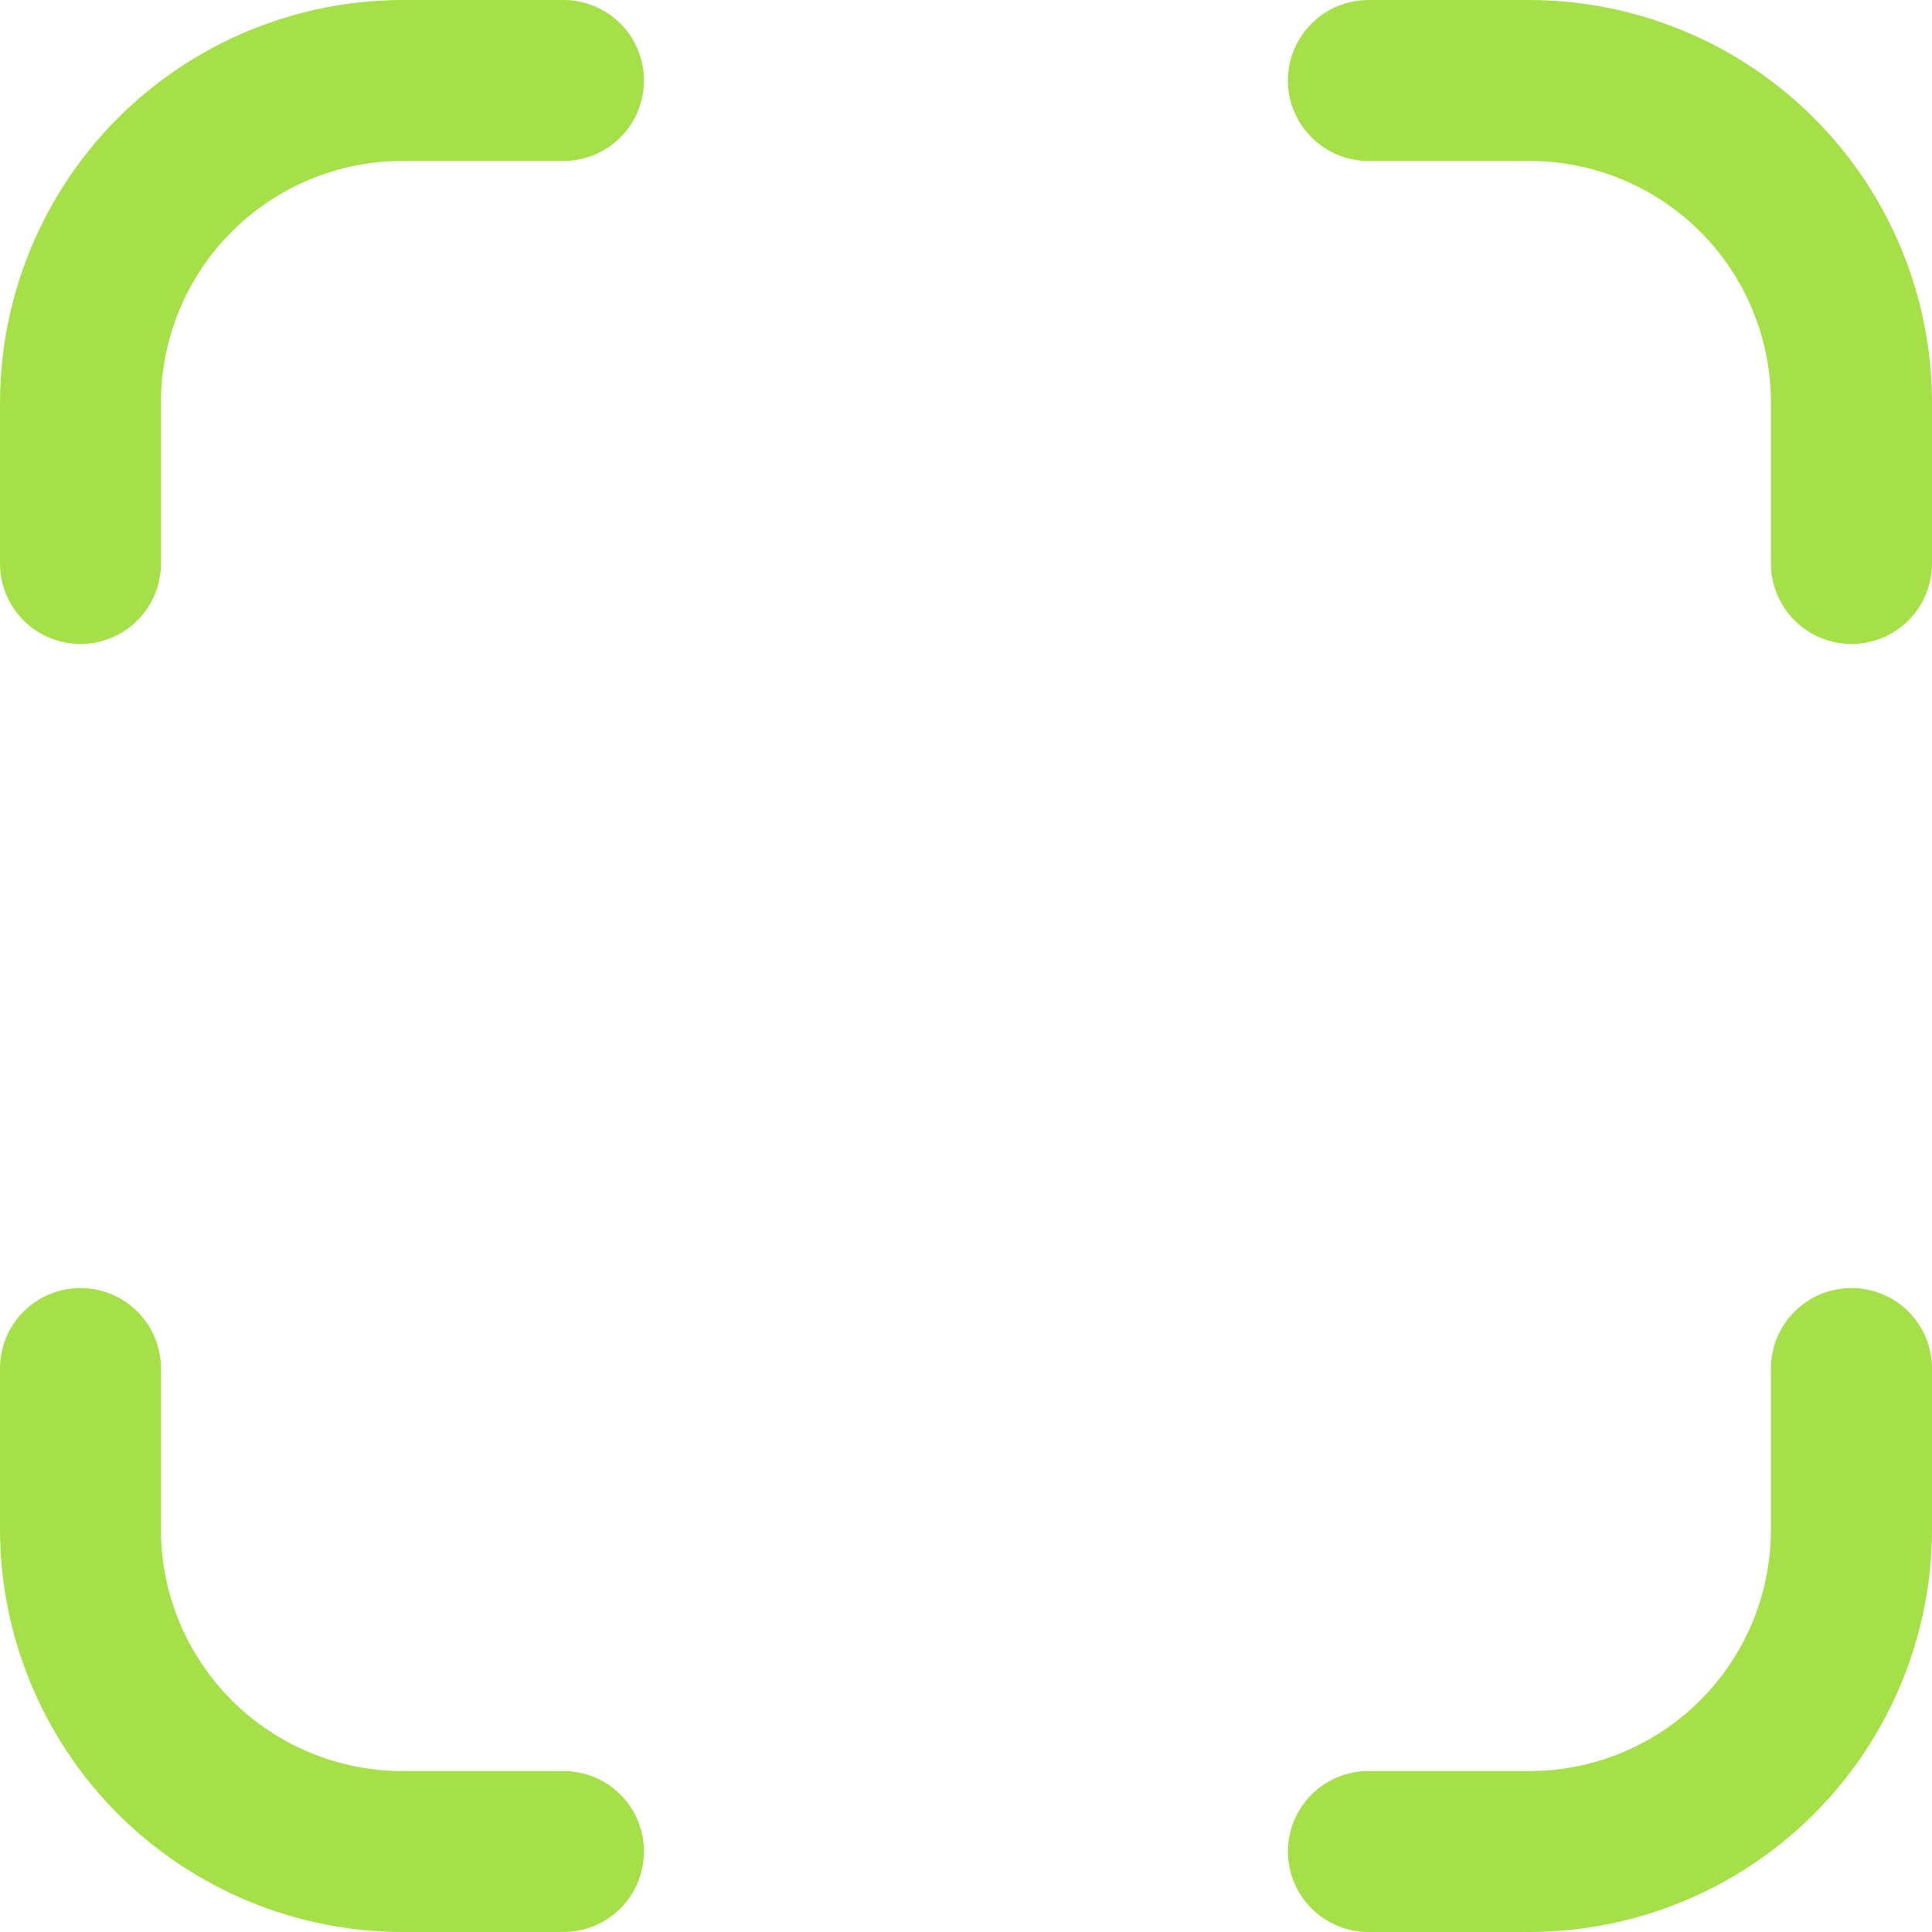 <svg
                    xmlns="http://www.w3.org/2000/svg"
                    width="16"
                    height="16"
                    viewBox="0 0 16 16"
                    fill="none"
                  >
                    <g clip-path="url(#clip0_238_910)">
                      <path
                        d="M12.666 16H11.333C11.156 16 10.987 15.93 10.862 15.805C10.737 15.68 10.666 15.51 10.666 15.333C10.666 15.156 10.737 14.987 10.862 14.862C10.987 14.737 11.156 14.667 11.333 14.667H12.666C13.197 14.667 13.706 14.456 14.081 14.081C14.456 13.706 14.666 13.197 14.666 12.667V11.333C14.666 11.156 14.737 10.987 14.862 10.862C14.987 10.737 15.156 10.667 15.333 10.667C15.51 10.667 15.68 10.737 15.805 10.862C15.93 10.987 16 11.156 16 11.333V12.667C15.999 13.55 15.647 14.398 15.022 15.023C14.398 15.647 13.55 15.999 12.666 16Z"
                        fill="#A5E049"
                      />
                      <path
                        d="M0.667 5.333C0.49 5.333 0.32 5.263 0.195 5.138C0.07 5.013 0 4.843 0 4.667V3.333C0.001 2.45 0.353 1.602 0.977 0.977C1.602 0.353 2.45 0.001 3.333 0L4.667 0C4.843 0 5.013 0.07 5.138 0.195C5.263 0.32 5.333 0.49 5.333 0.667C5.333 0.843 5.263 1.013 5.138 1.138C5.013 1.263 4.843 1.333 4.667 1.333H3.333C2.803 1.333 2.294 1.544 1.919 1.919C1.544 2.294 1.333 2.803 1.333 3.333V4.667C1.333 4.843 1.263 5.013 1.138 5.138C1.013 5.263 0.843 5.333 0.667 5.333Z"
                        fill="#A5E049"
                      />
                      <path
                        d="M4.667 16H3.333C2.45 15.999 1.602 15.647 0.977 15.023C0.353 14.398 0.001 13.55 0 12.667L0 11.333C0 11.156 0.07 10.987 0.195 10.862C0.32 10.737 0.49 10.667 0.667 10.667C0.843 10.667 1.013 10.737 1.138 10.862C1.263 10.987 1.333 11.156 1.333 11.333V12.667C1.333 13.197 1.544 13.706 1.919 14.081C2.294 14.456 2.803 14.667 3.333 14.667H4.667C4.843 14.667 5.013 14.737 5.138 14.862C5.263 14.987 5.333 15.156 5.333 15.333C5.333 15.51 5.263 15.68 5.138 15.805C5.013 15.93 4.843 16 4.667 16Z"
                        fill="#A5E049"
                      />
                      <path
                        d="M15.333 5.333C15.156 5.333 14.987 5.263 14.862 5.138C14.737 5.013 14.666 4.843 14.666 4.667V3.333C14.666 2.803 14.456 2.294 14.081 1.919C13.706 1.544 13.197 1.333 12.666 1.333H11.333C11.156 1.333 10.987 1.263 10.862 1.138C10.737 1.013 10.666 0.843 10.666 0.667C10.666 0.49 10.737 0.32 10.862 0.195C10.987 0.07 11.156 0 11.333 0L12.666 0C13.55 0.001 14.398 0.353 15.022 0.977C15.647 1.602 15.999 2.45 16 3.333V4.667C16 4.843 15.93 5.013 15.805 5.138C15.68 5.263 15.51 5.333 15.333 5.333Z"
                        fill="#A5E049"
                      />
                    </g>
                    <defs>
                      <clipPath id="clip0_238_910">
                        <rect width="16" height="16" fill="white" />
                      </clipPath>
                    </defs>
                  </svg>